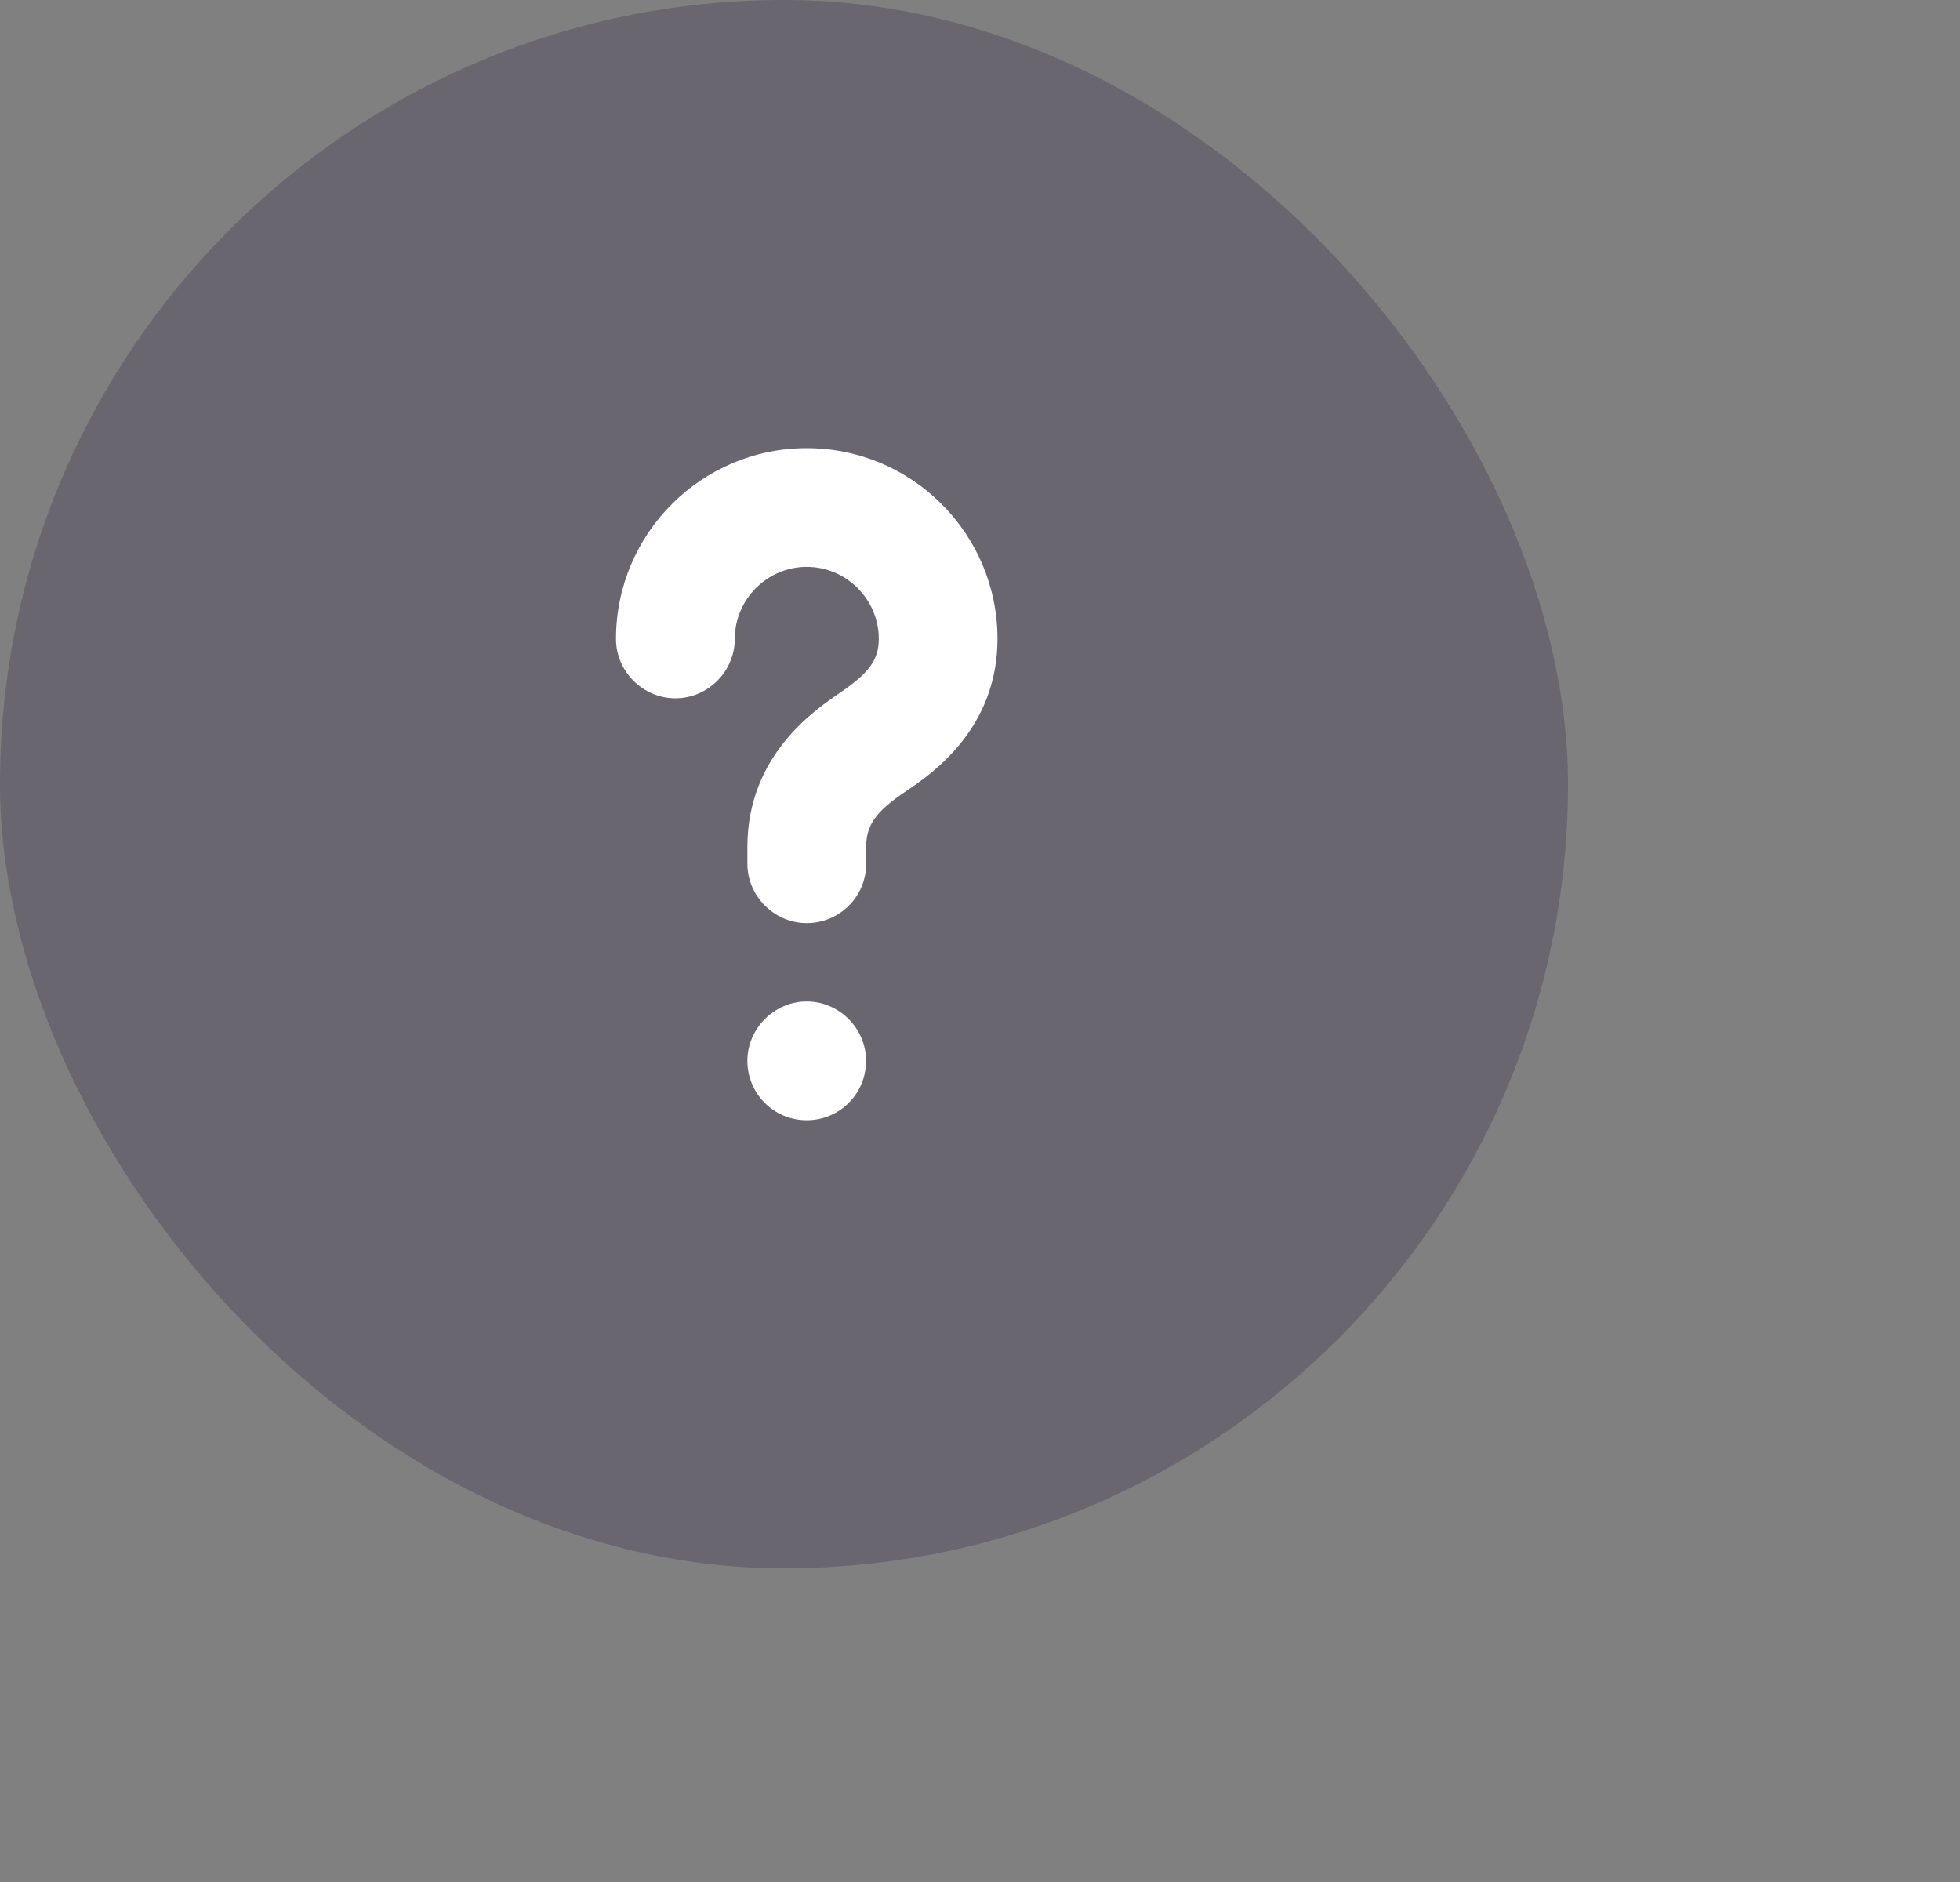 <svg width="25" height="24" viewBox="0 0 25 24" fill="none" xmlns="http://www.w3.org/2000/svg">
<rect x="0" y="0" width="25" height="24" fill="#808080" stroke="none"/>
<rect opacity="0.4" width="20" height="20" rx="10" fill="#484058"/>
<path d="M10.29 11.772C9.877 11.772 9.533 11.429 9.533 11.015V10.803C9.533 9.632 10.391 9.057 10.714 8.834C11.088 8.582 11.209 8.41 11.209 8.148C11.209 7.643 10.795 7.229 10.29 7.229C9.786 7.229 9.372 7.643 9.372 8.148C9.372 8.562 9.029 8.905 8.615 8.905C8.201 8.905 7.857 8.562 7.857 8.148C7.857 6.805 8.948 5.715 10.29 5.715C11.633 5.715 12.723 6.805 12.723 8.148C12.723 9.299 11.876 9.874 11.562 10.086C11.169 10.349 11.048 10.52 11.048 10.803V11.015C11.048 11.439 10.704 11.772 10.29 11.772Z" fill="white"/>
<path d="M10.29 14.286C9.866 14.286 9.533 13.943 9.533 13.529C9.533 13.115 9.876 12.771 10.29 12.771C10.704 12.771 11.047 13.115 11.047 13.529C11.047 13.943 10.714 14.286 10.29 14.286Z" fill="white"/>
</svg>
